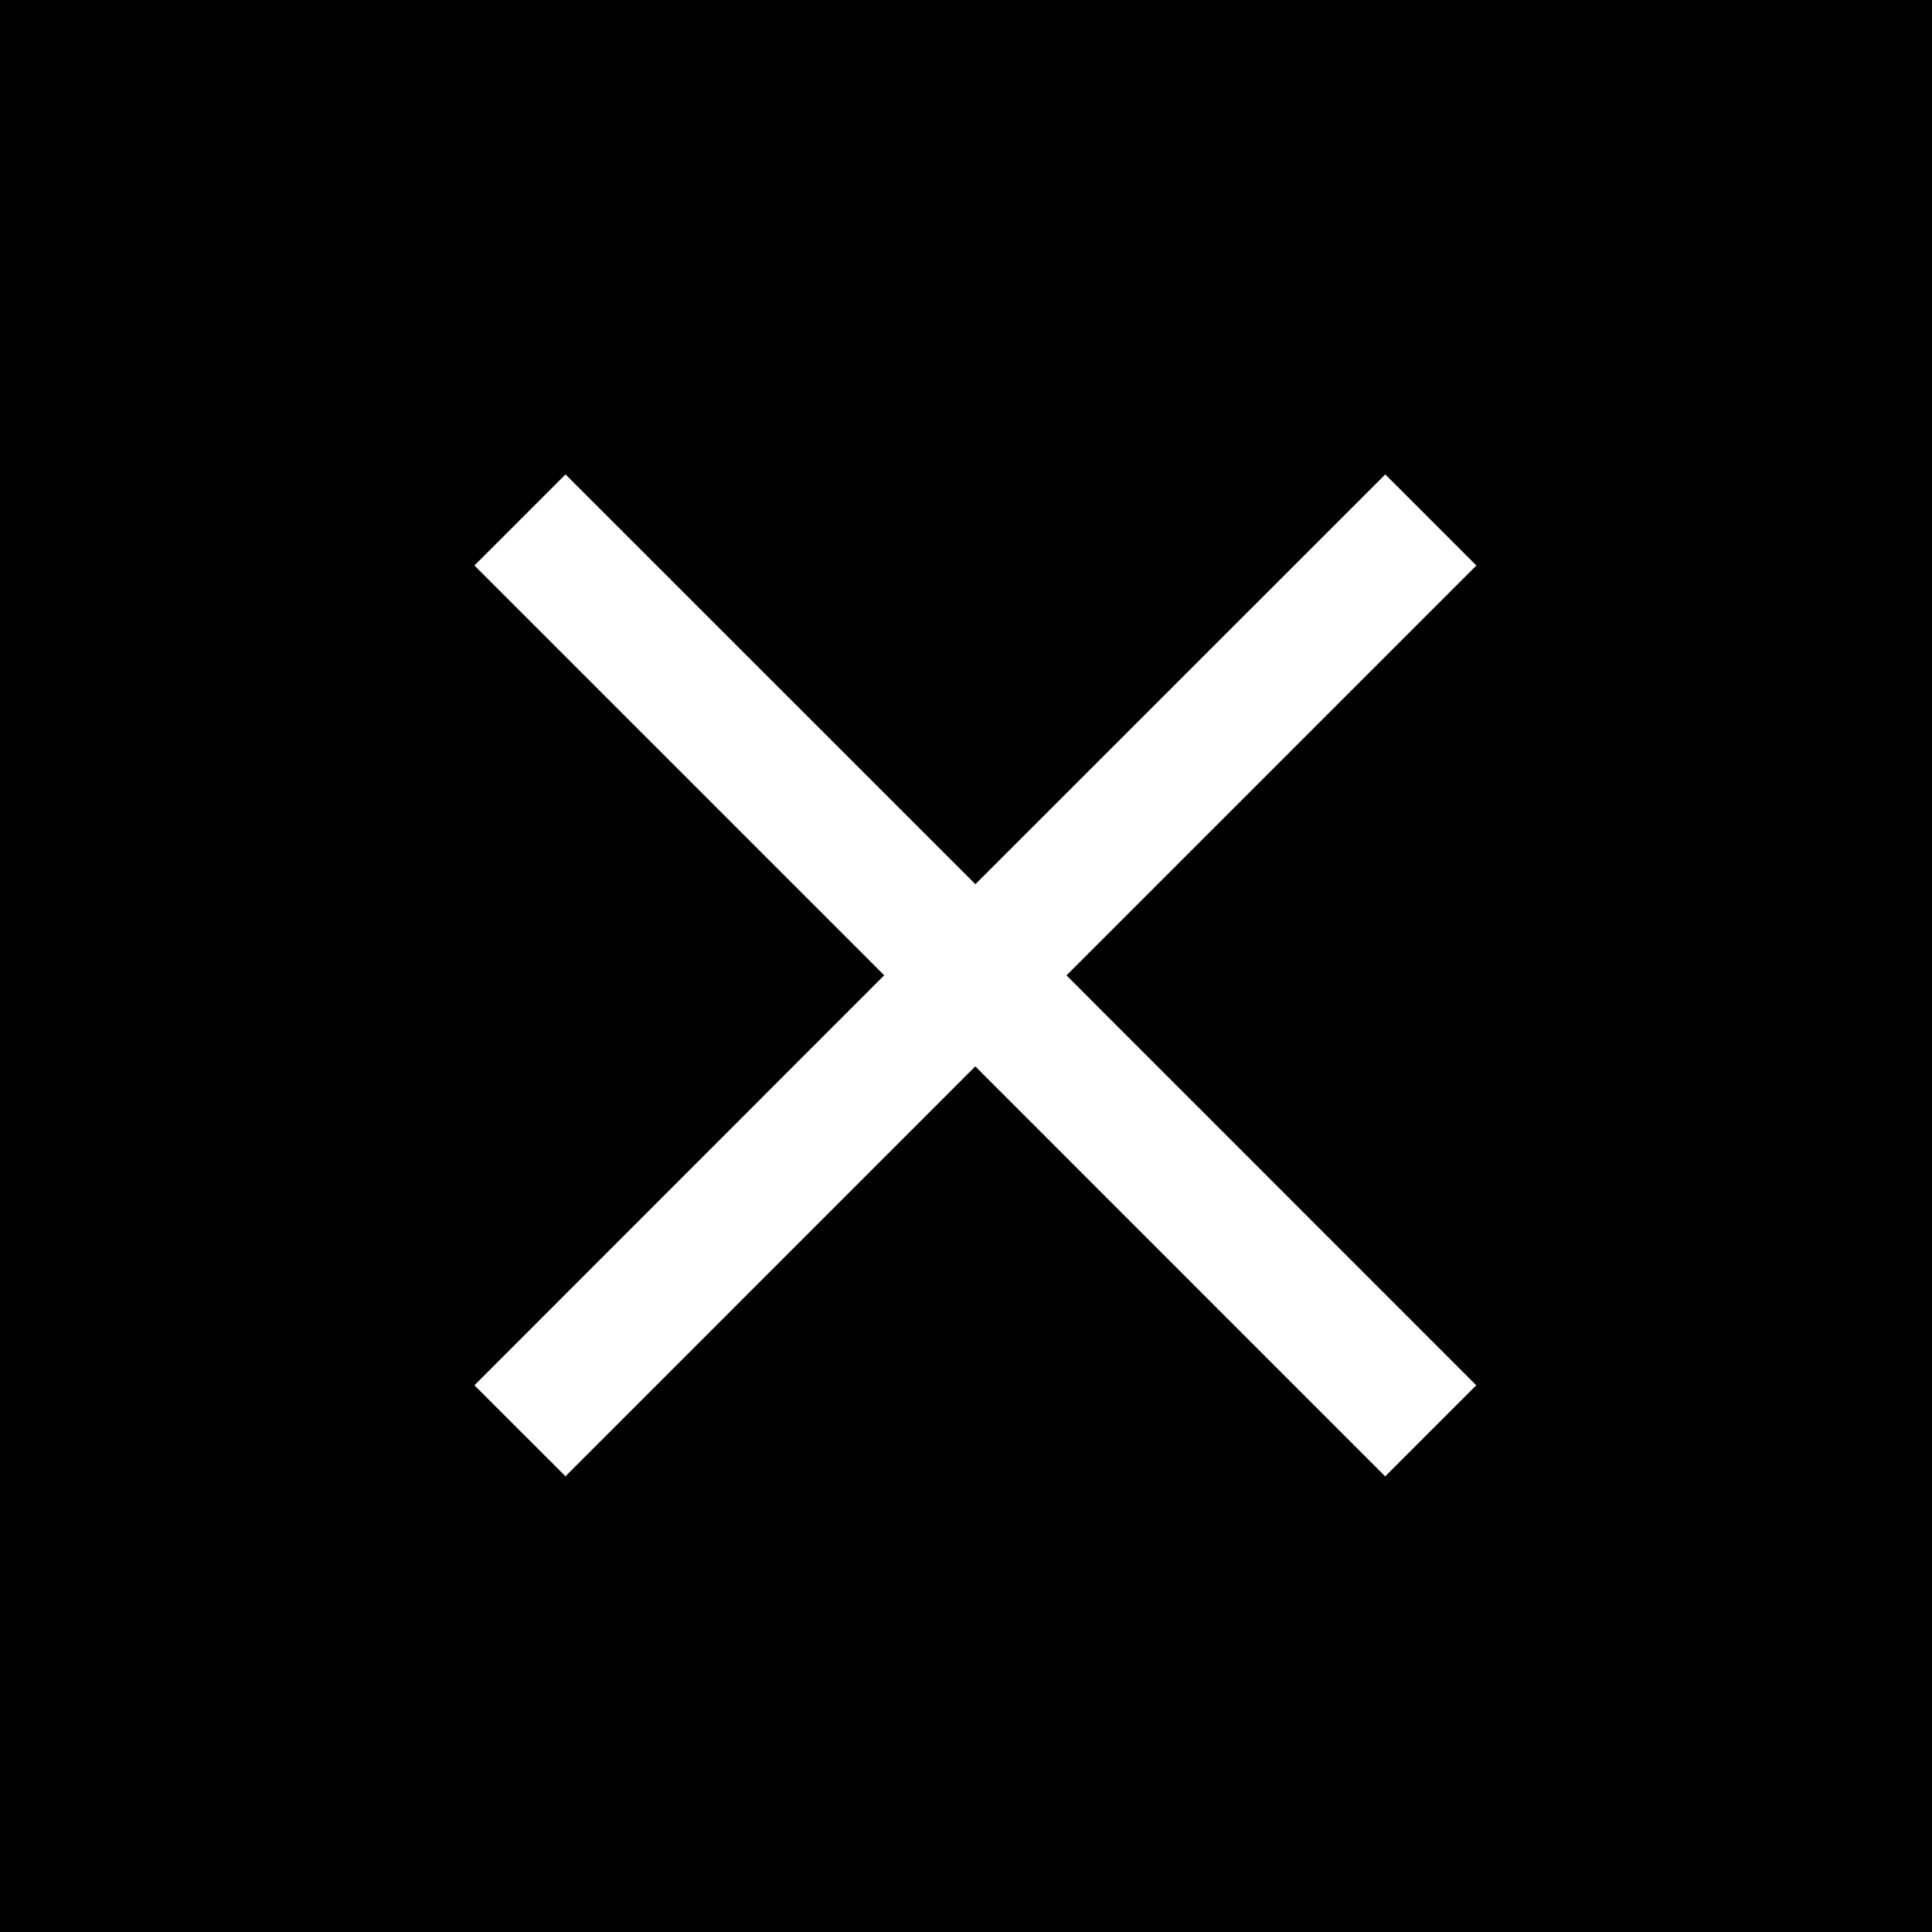 <svg xmlns="http://www.w3.org/2000/svg" width="20.362" height="20.362" viewBox="0 0 20.362 20.362">
  <g id="DeleteButton" transform="translate(-2071 -1639)">
    <g id="Gruppe_241" data-name="Gruppe 241" transform="translate(2071 1639)">
      <path id="Pfad_237" data-name="Pfad 237" d="M0,0H20.362V20.362H0Z"/>
    </g>
    <g id="No" transform="translate(2076 1644)">
      <rect id="Rechteck_1445" data-name="Rechteck 1445" width="11" height="11" transform="translate(0 0)" fill="none"/>
      <path id="Vereinigungsmenge_3" data-name="Vereinigungsmenge 3" d="M5.279,6.239.96,10.559,0,9.6,4.319,5.279,0,.96.96,0l4.32,4.319L9.6,0l.96.96-4.32,4.32L10.559,9.6l-.96.96Z" transform="translate(0)" fill="#fff"/>
    </g>
  </g>
</svg>
